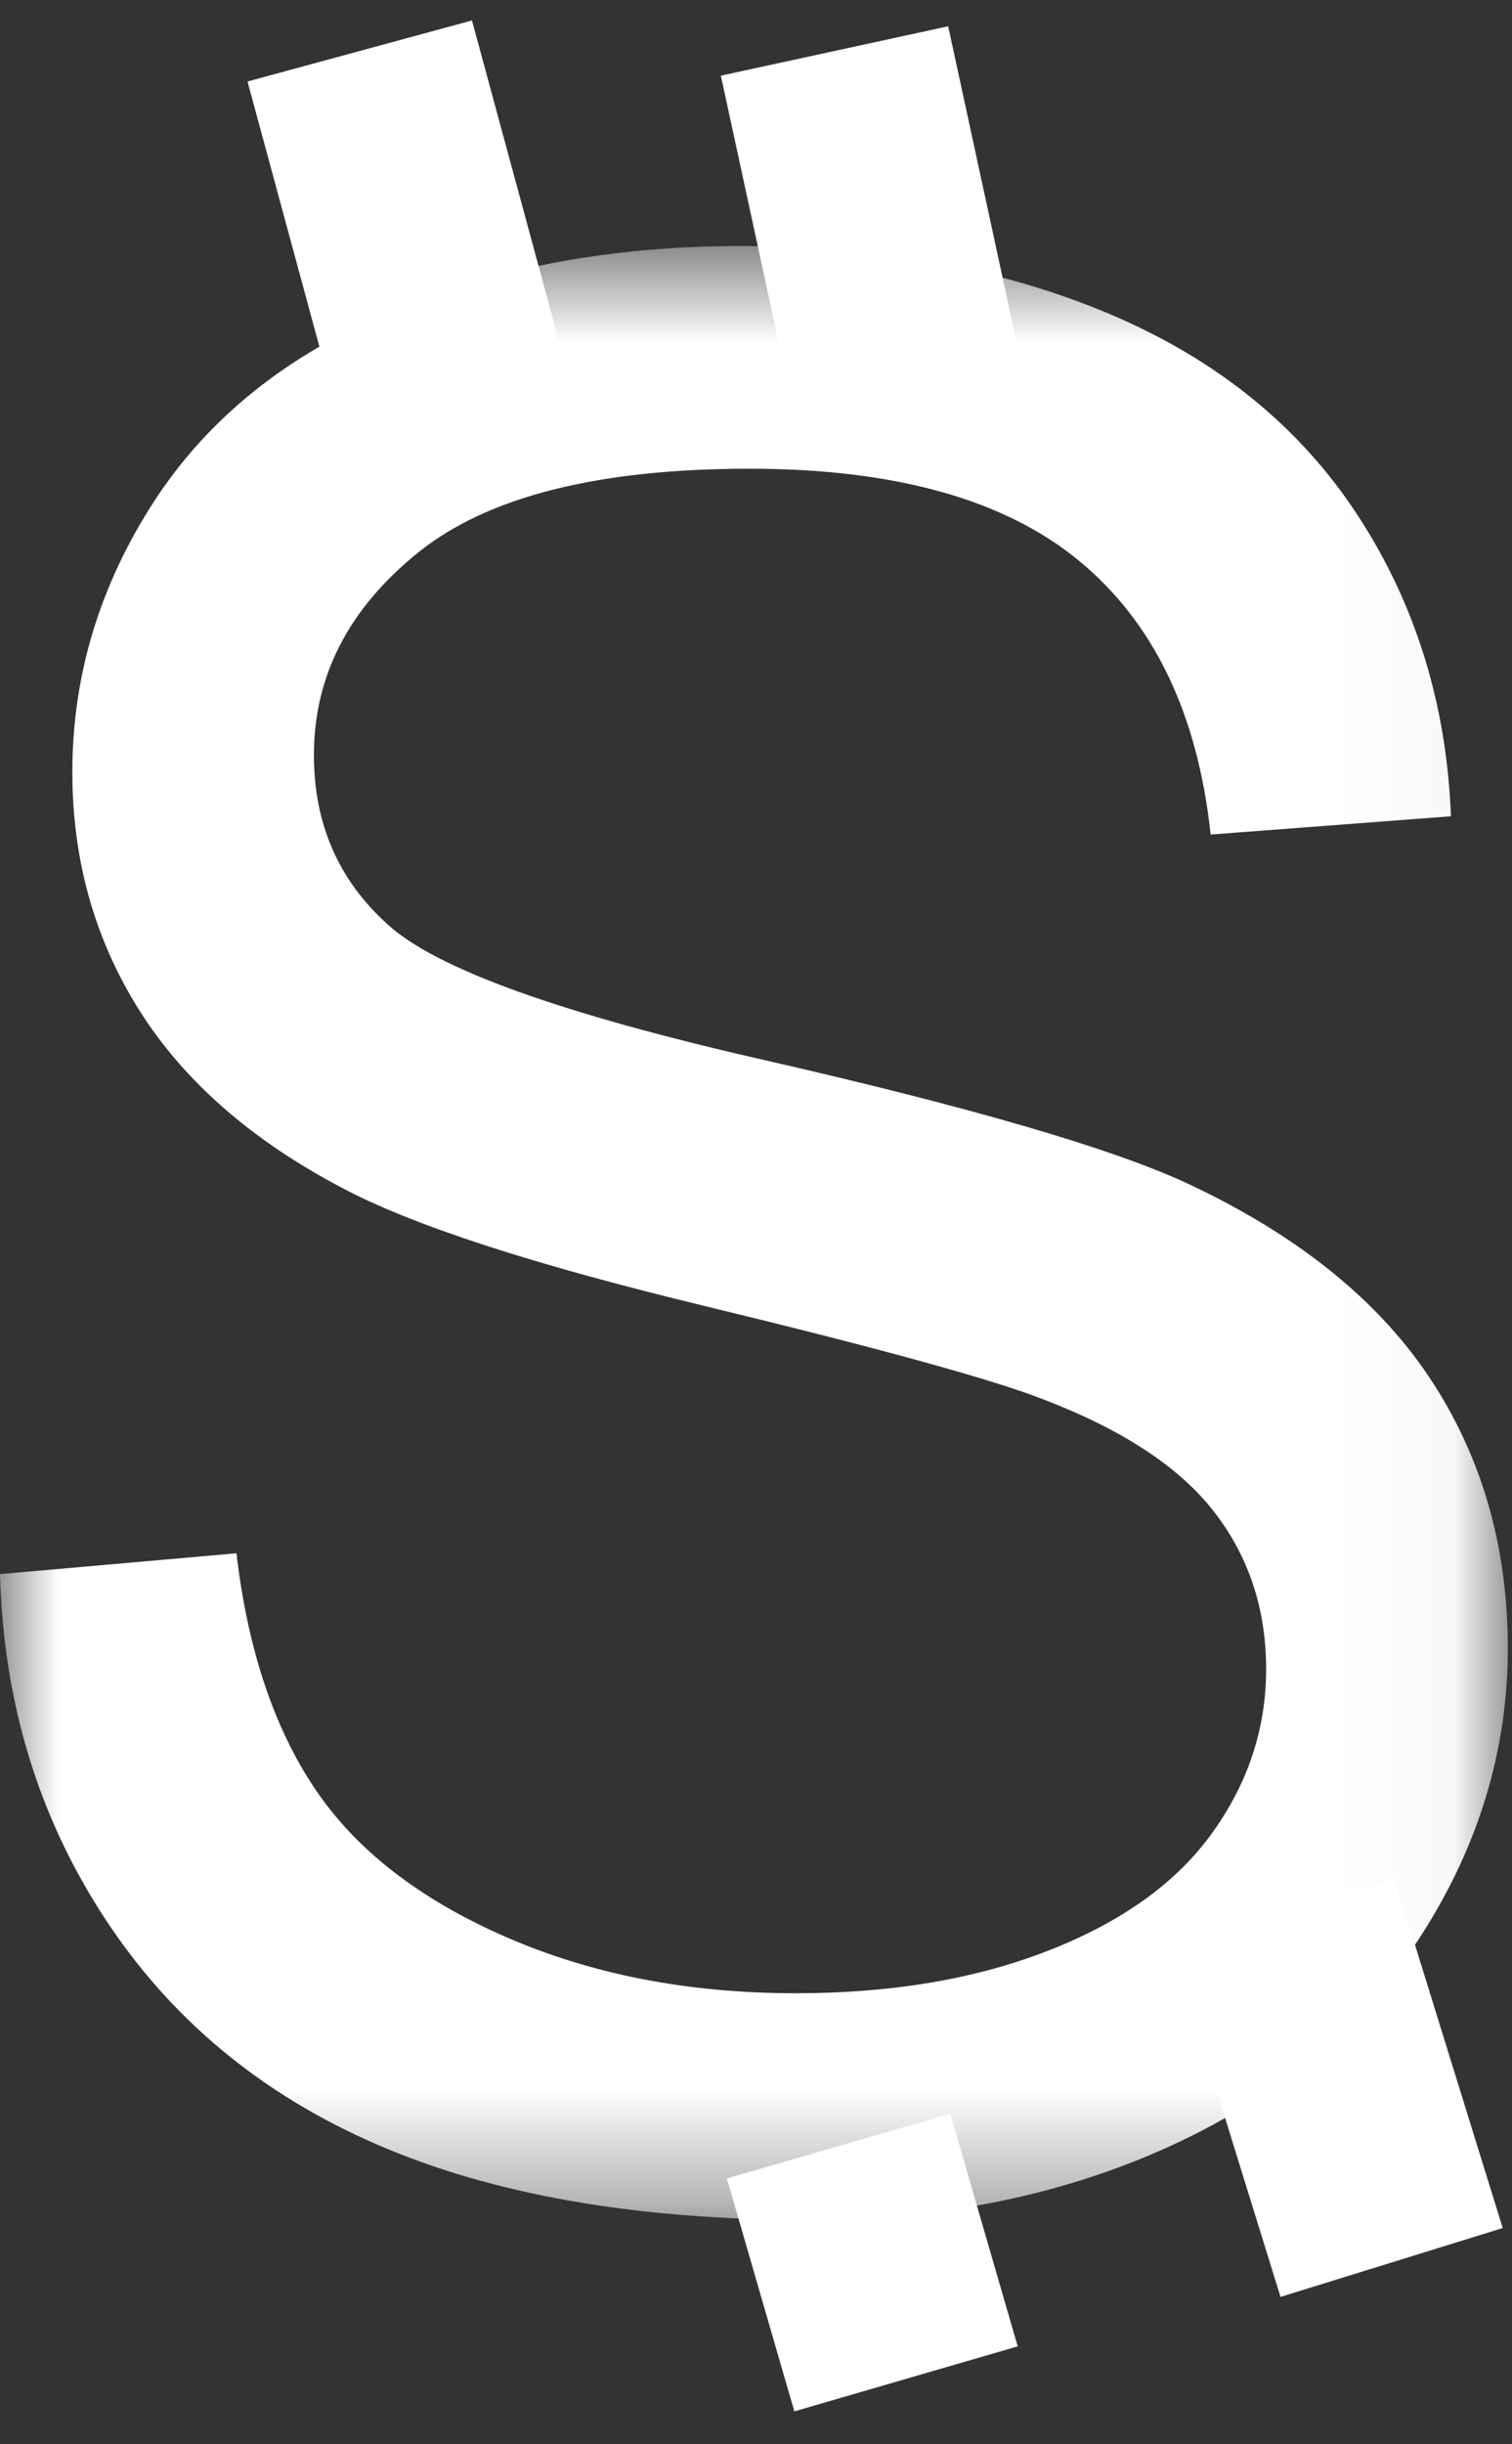 <?xml version="1.0" encoding="UTF-8"?>
<svg width="13px" height="21px" viewBox="0 0 13 21" version="1.1" xmlns="http://www.w3.org/2000/svg" xmlns:xlink="http://www.w3.org/1999/xlink">
    <rect x="0" y="0" width="13" height="21" fill="#333333" stroke="none"/>
    <title>编组备份</title>
    <defs>
        <polygon id="path-1" points="8.125e-05 0.676 12.963 0.676 12.963 17.634 8.125e-05 17.634"></polygon>
    </defs>
    <g id="构家方案" stroke="none" stroke-width="1" fill="none" fill-rule="evenodd">
        <g id="初始界面" transform="translate(-229, -628)">
            <g id="编组备份" transform="translate(229, 628.438)">
                <g id="报价" transform="translate(0, 1)">
                    <mask id="mask-2" fill="white">
                        <use xlink:href="#path-1"></use>
                    </mask>
                    <g id="Clip-2"></g>
                    <path d="M8.125e-05,12.086 L2.033,11.907 C2.129,12.727 2.353,13.4 2.705,13.926 C3.057,14.452 3.603,14.877 4.344,15.201 C5.084,15.525 5.917,15.687 6.843,15.687 C7.665,15.687 8.391,15.565 9.02,15.318 C9.649,15.072 10.118,14.735 10.425,14.306 C10.732,13.878 10.886,13.41 10.886,12.902 C10.886,12.388 10.738,11.938 10.442,11.555 C10.146,11.17 9.657,10.848 8.976,10.587 C8.539,10.415 7.572,10.149 6.077,9.787 C4.58,9.426 3.533,9.085 2.932,8.763 C2.155,8.353 1.576,7.844 1.194,7.236 C0.813,6.629 0.622,5.949 0.622,5.195 C0.622,4.367 0.856,3.594 1.322,2.874 C1.788,2.155 2.47,1.608 3.366,1.235 C4.262,0.863 5.258,0.676 6.354,0.676 C7.561,0.676 8.626,0.872 9.548,1.263 C10.47,1.655 11.178,2.231 11.675,2.992 C12.171,3.752 12.438,4.613 12.475,5.575 L10.409,5.732 C10.298,4.696 9.922,3.913 9.281,3.383 C8.64,2.853 7.694,2.589 6.443,2.589 C5.139,2.589 4.189,2.83 3.594,3.31 C2.997,3.791 2.699,4.371 2.699,5.049 C2.699,5.639 2.91,6.124 3.333,6.504 C3.747,6.885 4.83,7.274 6.582,7.672 C8.333,8.072 9.535,8.421 10.186,8.719 C11.135,9.159 11.834,9.716 12.286,10.391 C12.738,11.066 12.964,11.844 12.964,12.723 C12.964,13.596 12.715,14.418 12.219,15.19 C11.723,15.961 11.01,16.562 10.081,16.991 C9.151,17.419 8.106,17.634 6.943,17.634 C5.469,17.634 4.234,17.418 3.238,16.985 C2.242,16.553 1.461,15.903 0.895,15.034 C0.328,14.165 0.029,13.182 8.125e-05,12.086" id="Fill-1" fill="#FFFFFF" mask="url(#mask-2)"></path>
                </g>
                <path d="M3.093,0 C3.093,0 3.421,1.207 3.907,3" id="Stroke-3" stroke="#FFFFFF" stroke-width="2"></path>
                <path d="M7.21,18 C7.564,19.223 7.79,20 7.79,20" id="Stroke-5" stroke="#FFFFFF" stroke-width="2"></path>
                <path d="M7.175,0 C7.175,0 7.431,1.179 7.825,3" id="Stroke-7" stroke="#FFFFFF" stroke-width="2"></path>
                <path d="M11.035,16 C11.585,17.773 11.965,19 11.965,19" id="Stroke-9" stroke="#FFFFFF" stroke-width="2"></path>
            </g>
        </g>
    </g>
</svg>